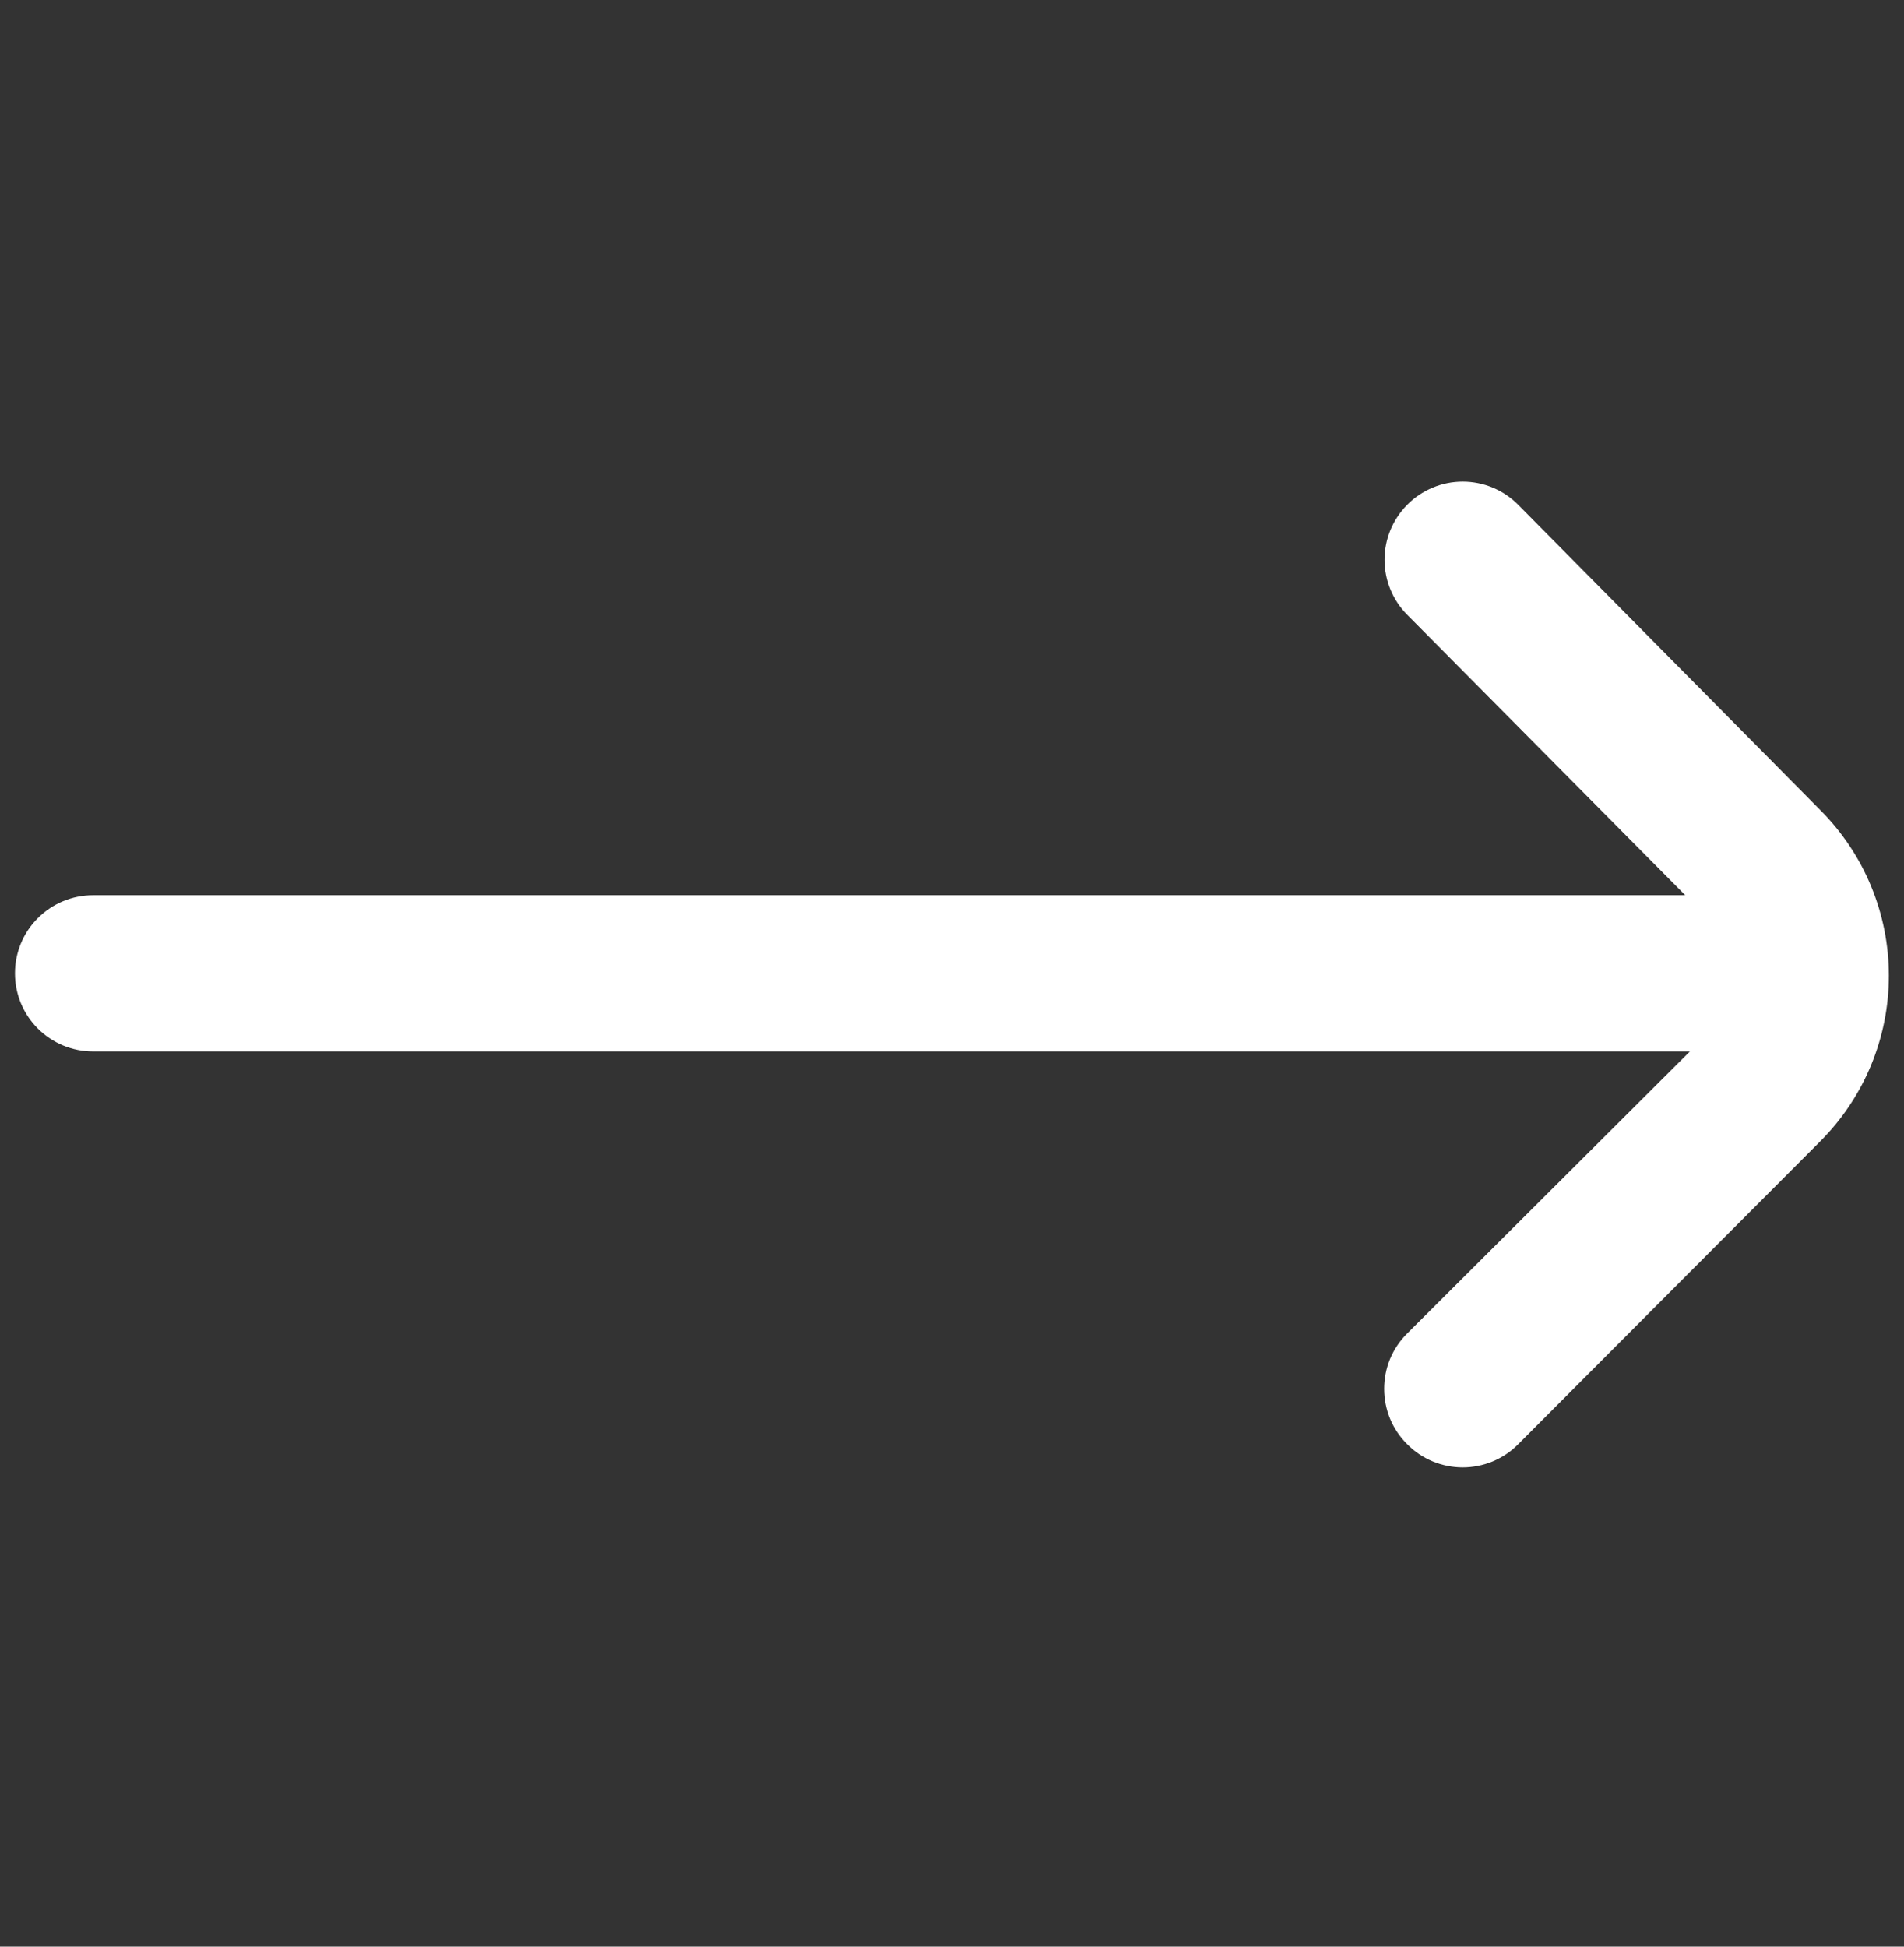 <svg width="45" height="46" viewBox="0 0 45 46" fill="none" xmlns="http://www.w3.org/2000/svg">
<rect x="0" y="0" width="45" height="46" fill="#333333" stroke="none"/>
<g clip-path="url(#clip0_486_553)">
<path d="M43.022 19.143L35.88 11.927C35.709 11.754 35.505 11.617 35.28 11.523C35.055 11.429 34.813 11.381 34.57 11.381C34.326 11.381 34.085 11.429 33.86 11.523C33.635 11.617 33.431 11.754 33.26 11.927C32.916 12.273 32.723 12.74 32.723 13.228C32.723 13.715 32.916 14.183 33.26 14.529L39.83 21.154H2.199C1.71 21.154 1.24 21.349 0.894 21.695C0.548 22.041 0.354 22.511 0.354 23H0.354C0.354 23.489 0.548 23.959 0.894 24.305C1.24 24.651 1.71 24.846 2.199 24.846H39.94L33.26 31.508C33.087 31.68 32.949 31.884 32.855 32.108C32.762 32.333 32.714 32.575 32.714 32.818C32.714 33.062 32.762 33.303 32.855 33.528C32.949 33.753 33.087 33.957 33.26 34.129C33.431 34.302 33.635 34.439 33.86 34.533C34.085 34.626 34.326 34.675 34.57 34.675C34.813 34.675 35.055 34.626 35.28 34.533C35.505 34.439 35.709 34.302 35.88 34.129L43.022 26.968C44.059 25.93 44.642 24.523 44.642 23.055C44.642 21.588 44.059 20.181 43.022 19.143Z" fill="white"/>
</g>
<defs>
<clipPath id="clip0_486_553">
<rect width="44.293" height="44.293" fill="white" transform="translate(0.354 0.854)"/>
</clipPath>
</defs>
</svg>
